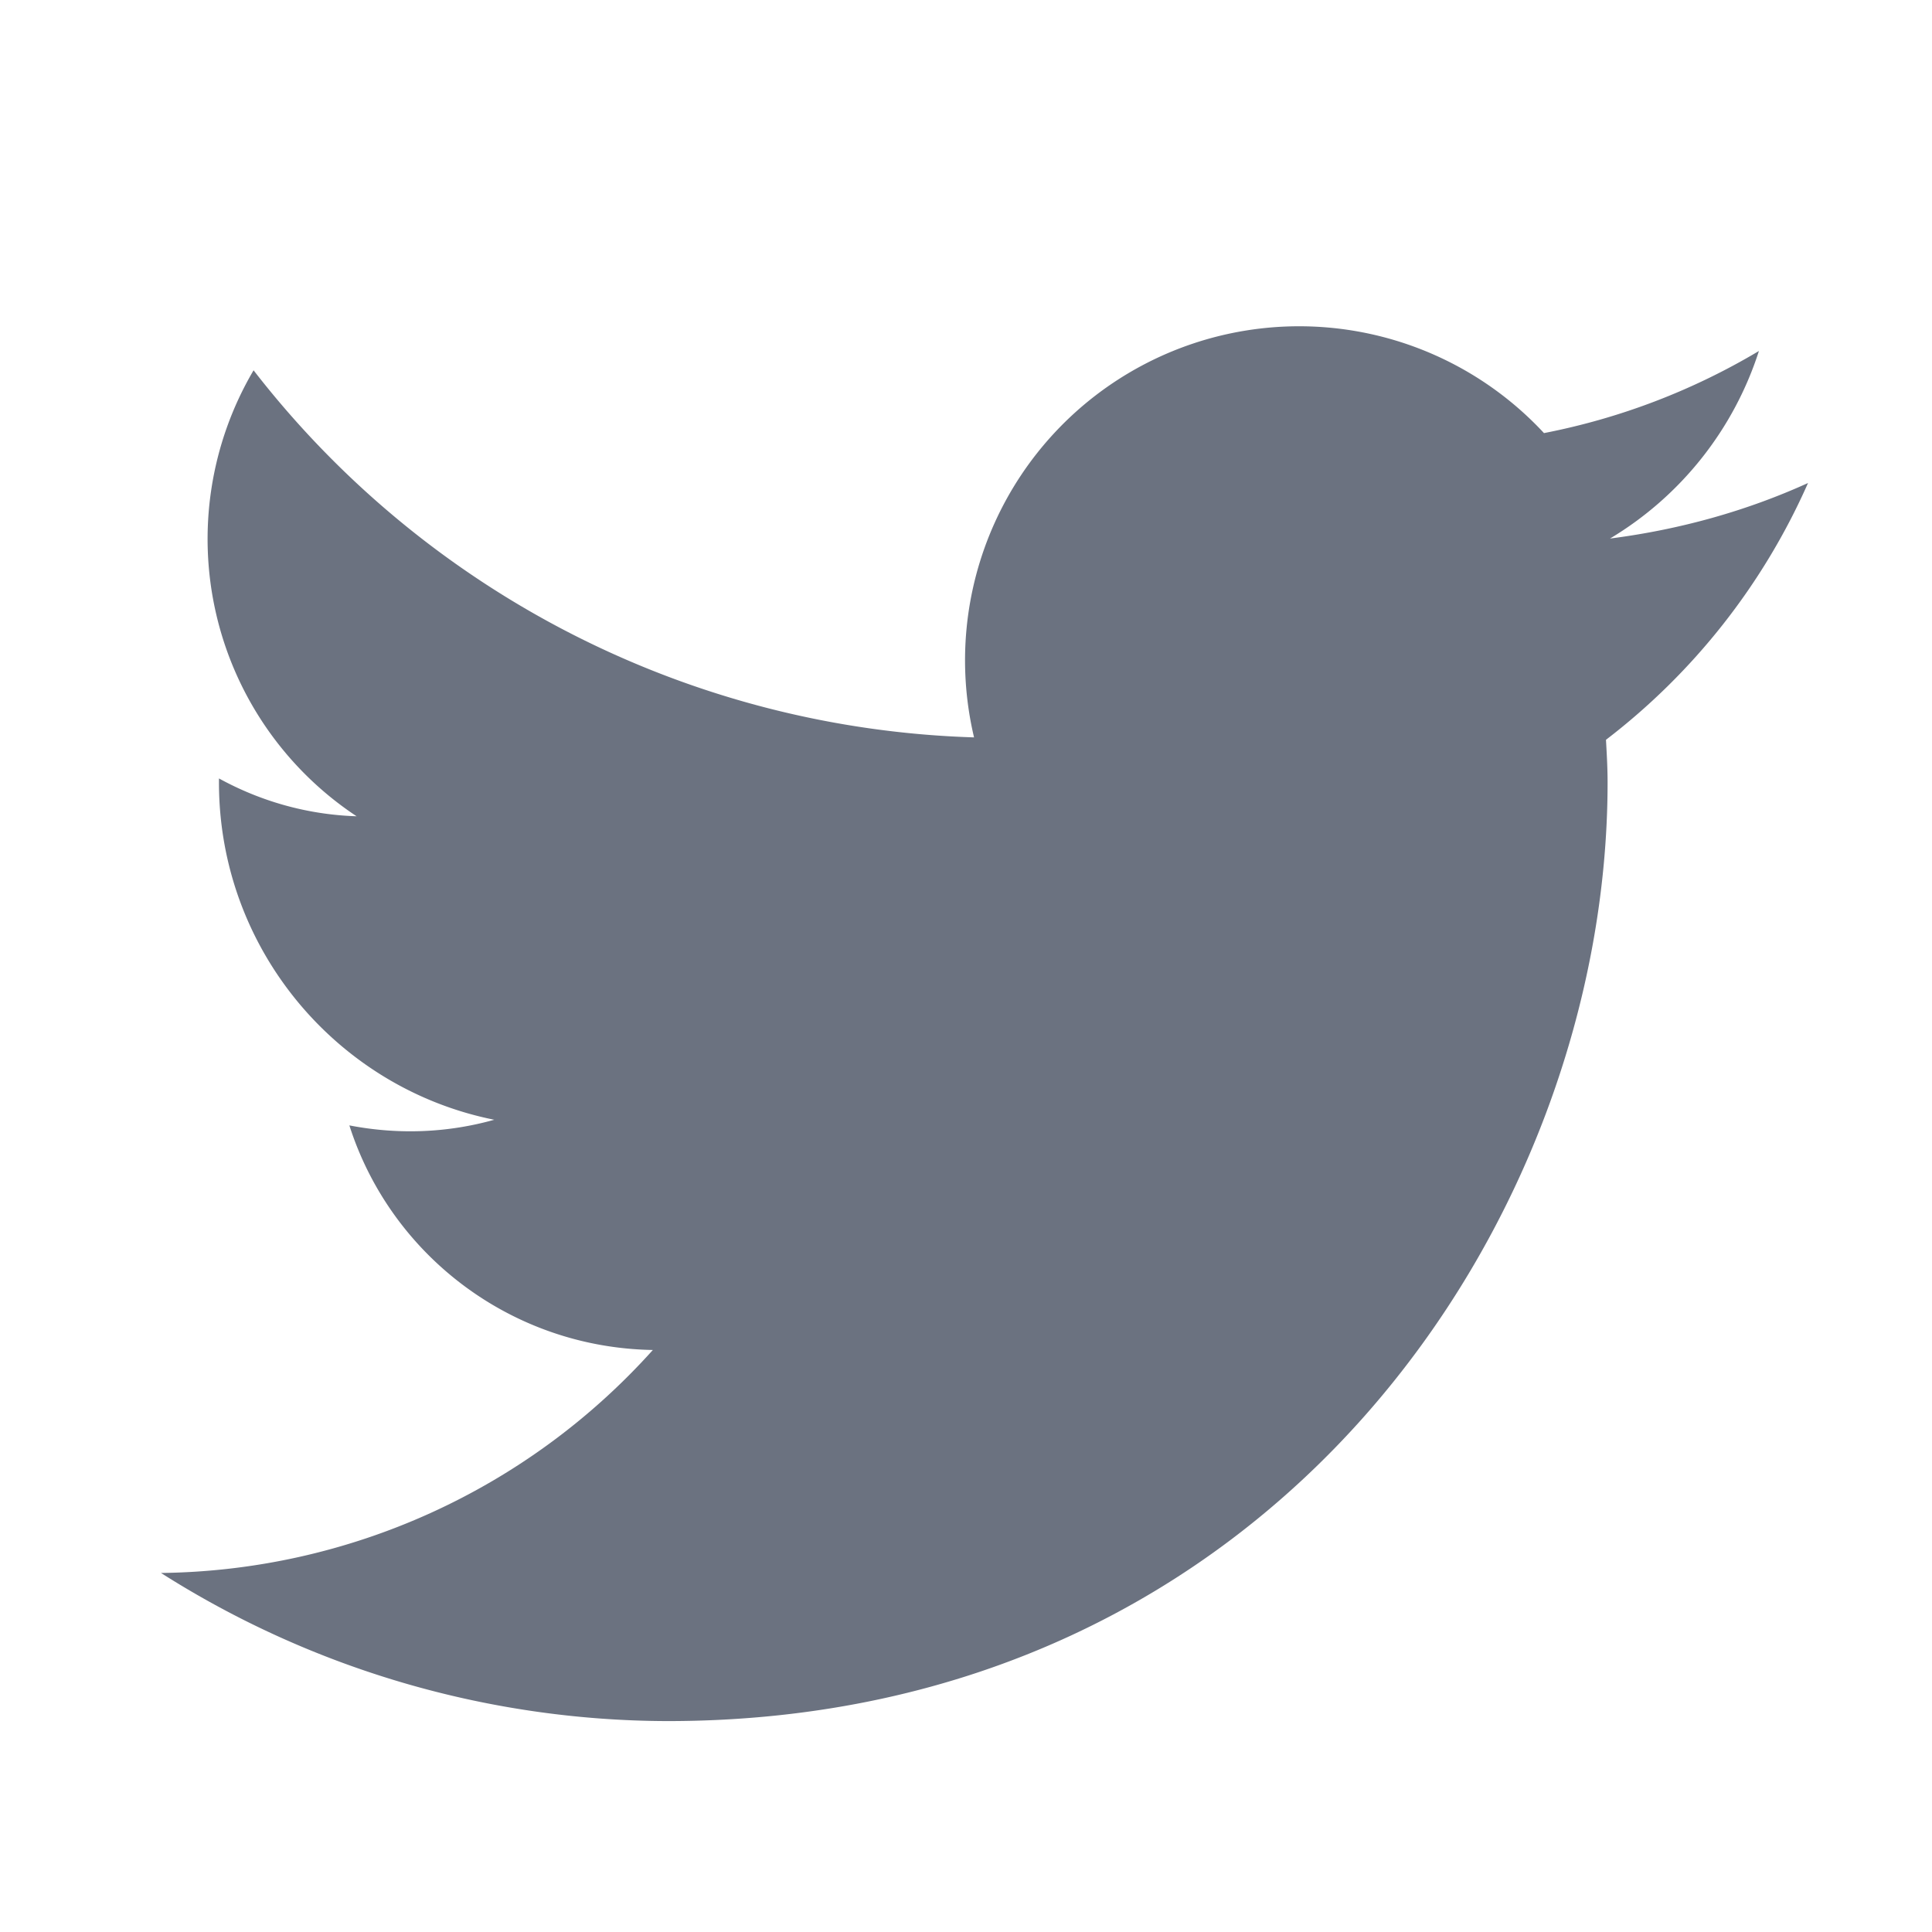 <svg xmlns="http://www.w3.org/2000/svg" viewBox="0 0 24 24" fill="#6B7280">
  <path d="M22.46 6c-.77.35-1.6.58-2.46.69a4.22 4.22 0 0 0 1.85-2.33 8.3 8.3 0 0 1-2.67 1.02 4.15 4.15 0 0 0-7.08 3.78A11.78 11.78 0 0 1 3.15 4.6a4.13 4.13 0 0 0 1.28 5.54c-.62-.02-1.2-.19-1.71-.47v.05c0 2.07 1.47 3.8 3.42 4.19-.57.16-1.18.19-1.8.07.51 1.6 2 2.76 3.77 2.79A8.34 8.34 0 0 1 2 19.54a11.78 11.78 0 0 0 6.29 1.84c7.55 0 11.68-6.25 11.68-11.66 0-.18-.01-.35-.02-.53A8.18 8.18 0 0 0 22.46 6z"/>
</svg>